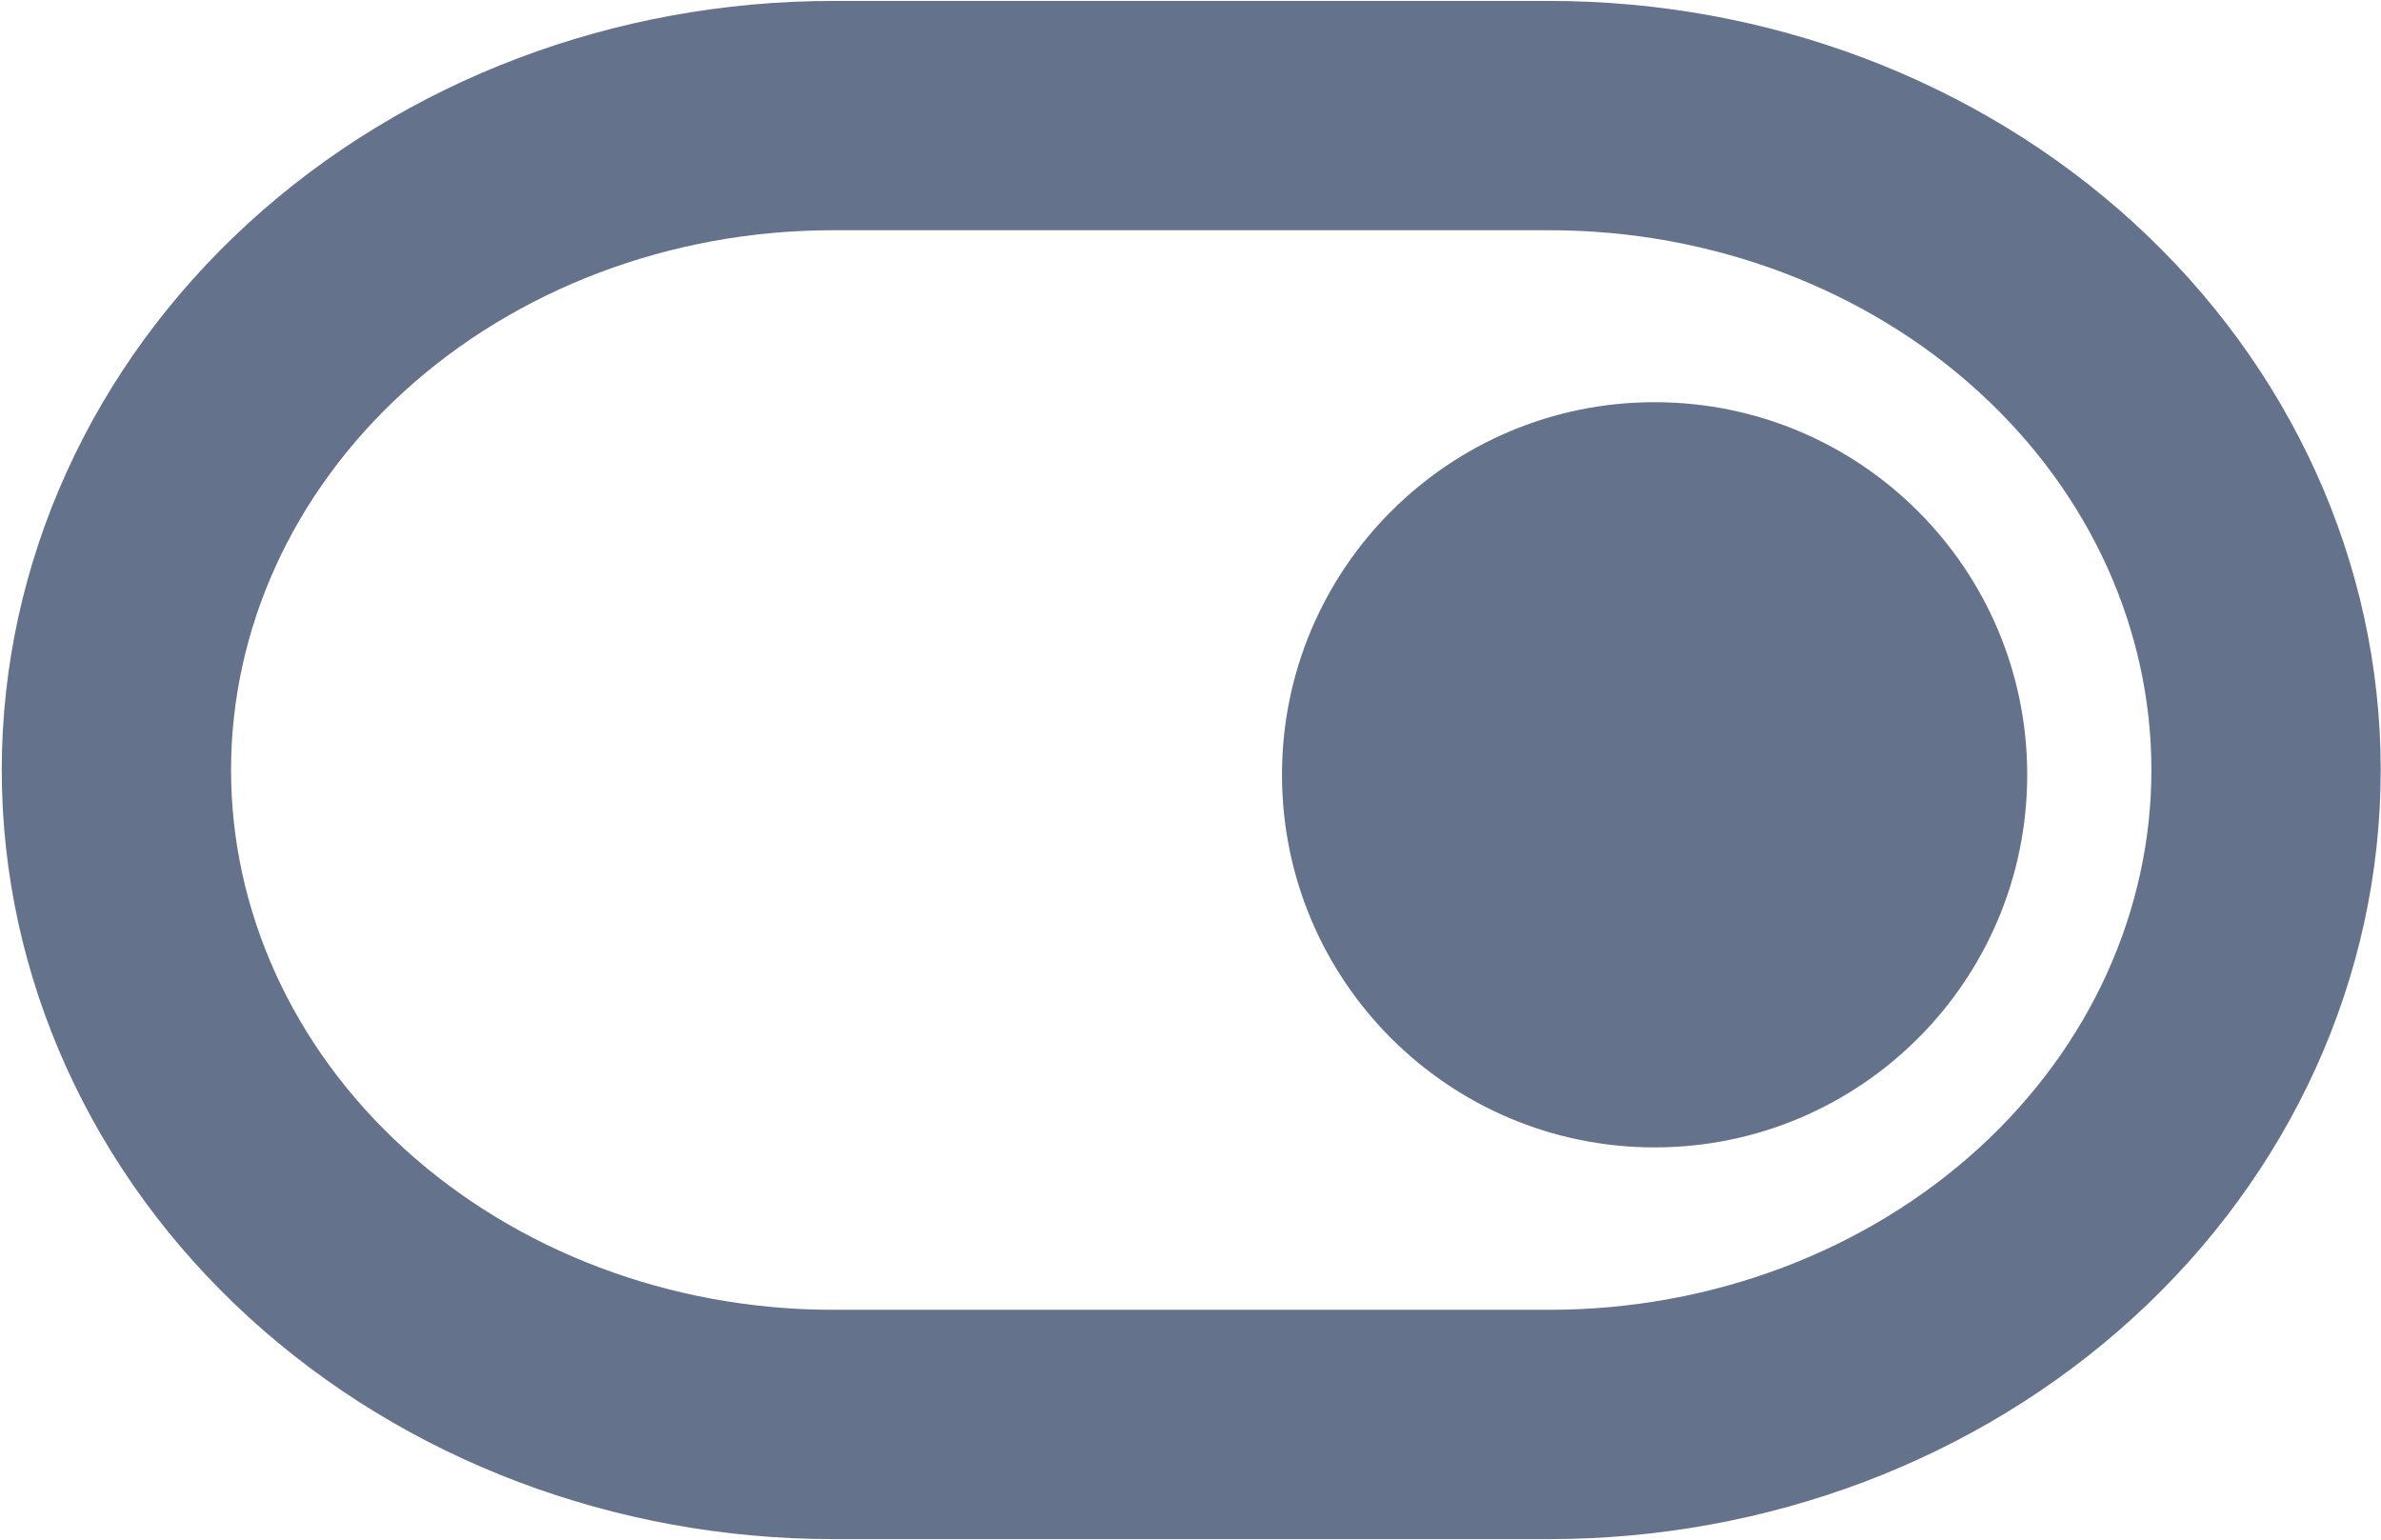 <svg width="1271" height="822" viewBox="0 0 1271 822" fill="none" xmlns="http://www.w3.org/2000/svg">
<g clip-path="url(#clip0_40_784)">
<g clip-path="url(#clip1_40_784)">
<path fill-rule="evenodd" clip-rule="evenodd" d="M132.899 118.833C216.446 42.528 328.663 0.5 444.639 0.5H827.139C943.113 0.5 1055.33 42.528 1138.88 118.833C1222.61 195.309 1270.84 300.283 1270.84 411.05C1270.84 521.817 1222.61 626.79 1138.88 703.265C1055.33 779.571 943.113 821.6 827.139 821.6H444.639C328.663 821.6 216.446 779.571 132.899 703.265C49.167 626.79 0.939 521.817 0.939 411.05C0.939 300.283 49.167 195.309 132.899 118.833ZM444.639 122.9C357.725 122.9 275.362 154.485 215.443 209.211C155.71 263.768 123.339 336.508 123.339 411.05C123.339 485.592 155.71 558.333 215.443 612.888C275.362 667.616 357.725 699.2 444.639 699.2H827.139C914.054 699.2 996.419 667.616 1056.33 612.888C1116.07 558.333 1148.44 485.592 1148.44 411.05C1148.44 336.508 1116.07 263.768 1056.33 209.211C996.419 154.485 914.054 122.9 827.139 122.9H444.639Z" fill="#64728C"/>
<path d="M883.24 612.499C993.089 612.499 1082.14 523.448 1082.14 413.599C1082.14 303.75 993.089 214.699 883.24 214.699C773.391 214.699 684.34 303.75 684.34 413.599C684.34 523.448 773.391 612.499 883.24 612.499Z" fill="#64728C"/>
</g>
</g>
<defs>
<clipPath id="clip0_40_784">
<rect width="1271" height="822" fill="white"/>
</clipPath>
<clipPath id="clip1_40_784">
<rect width="1270" height="822" fill="white" transform="translate(0.84)"/>
</clipPath>
</defs>
</svg>
